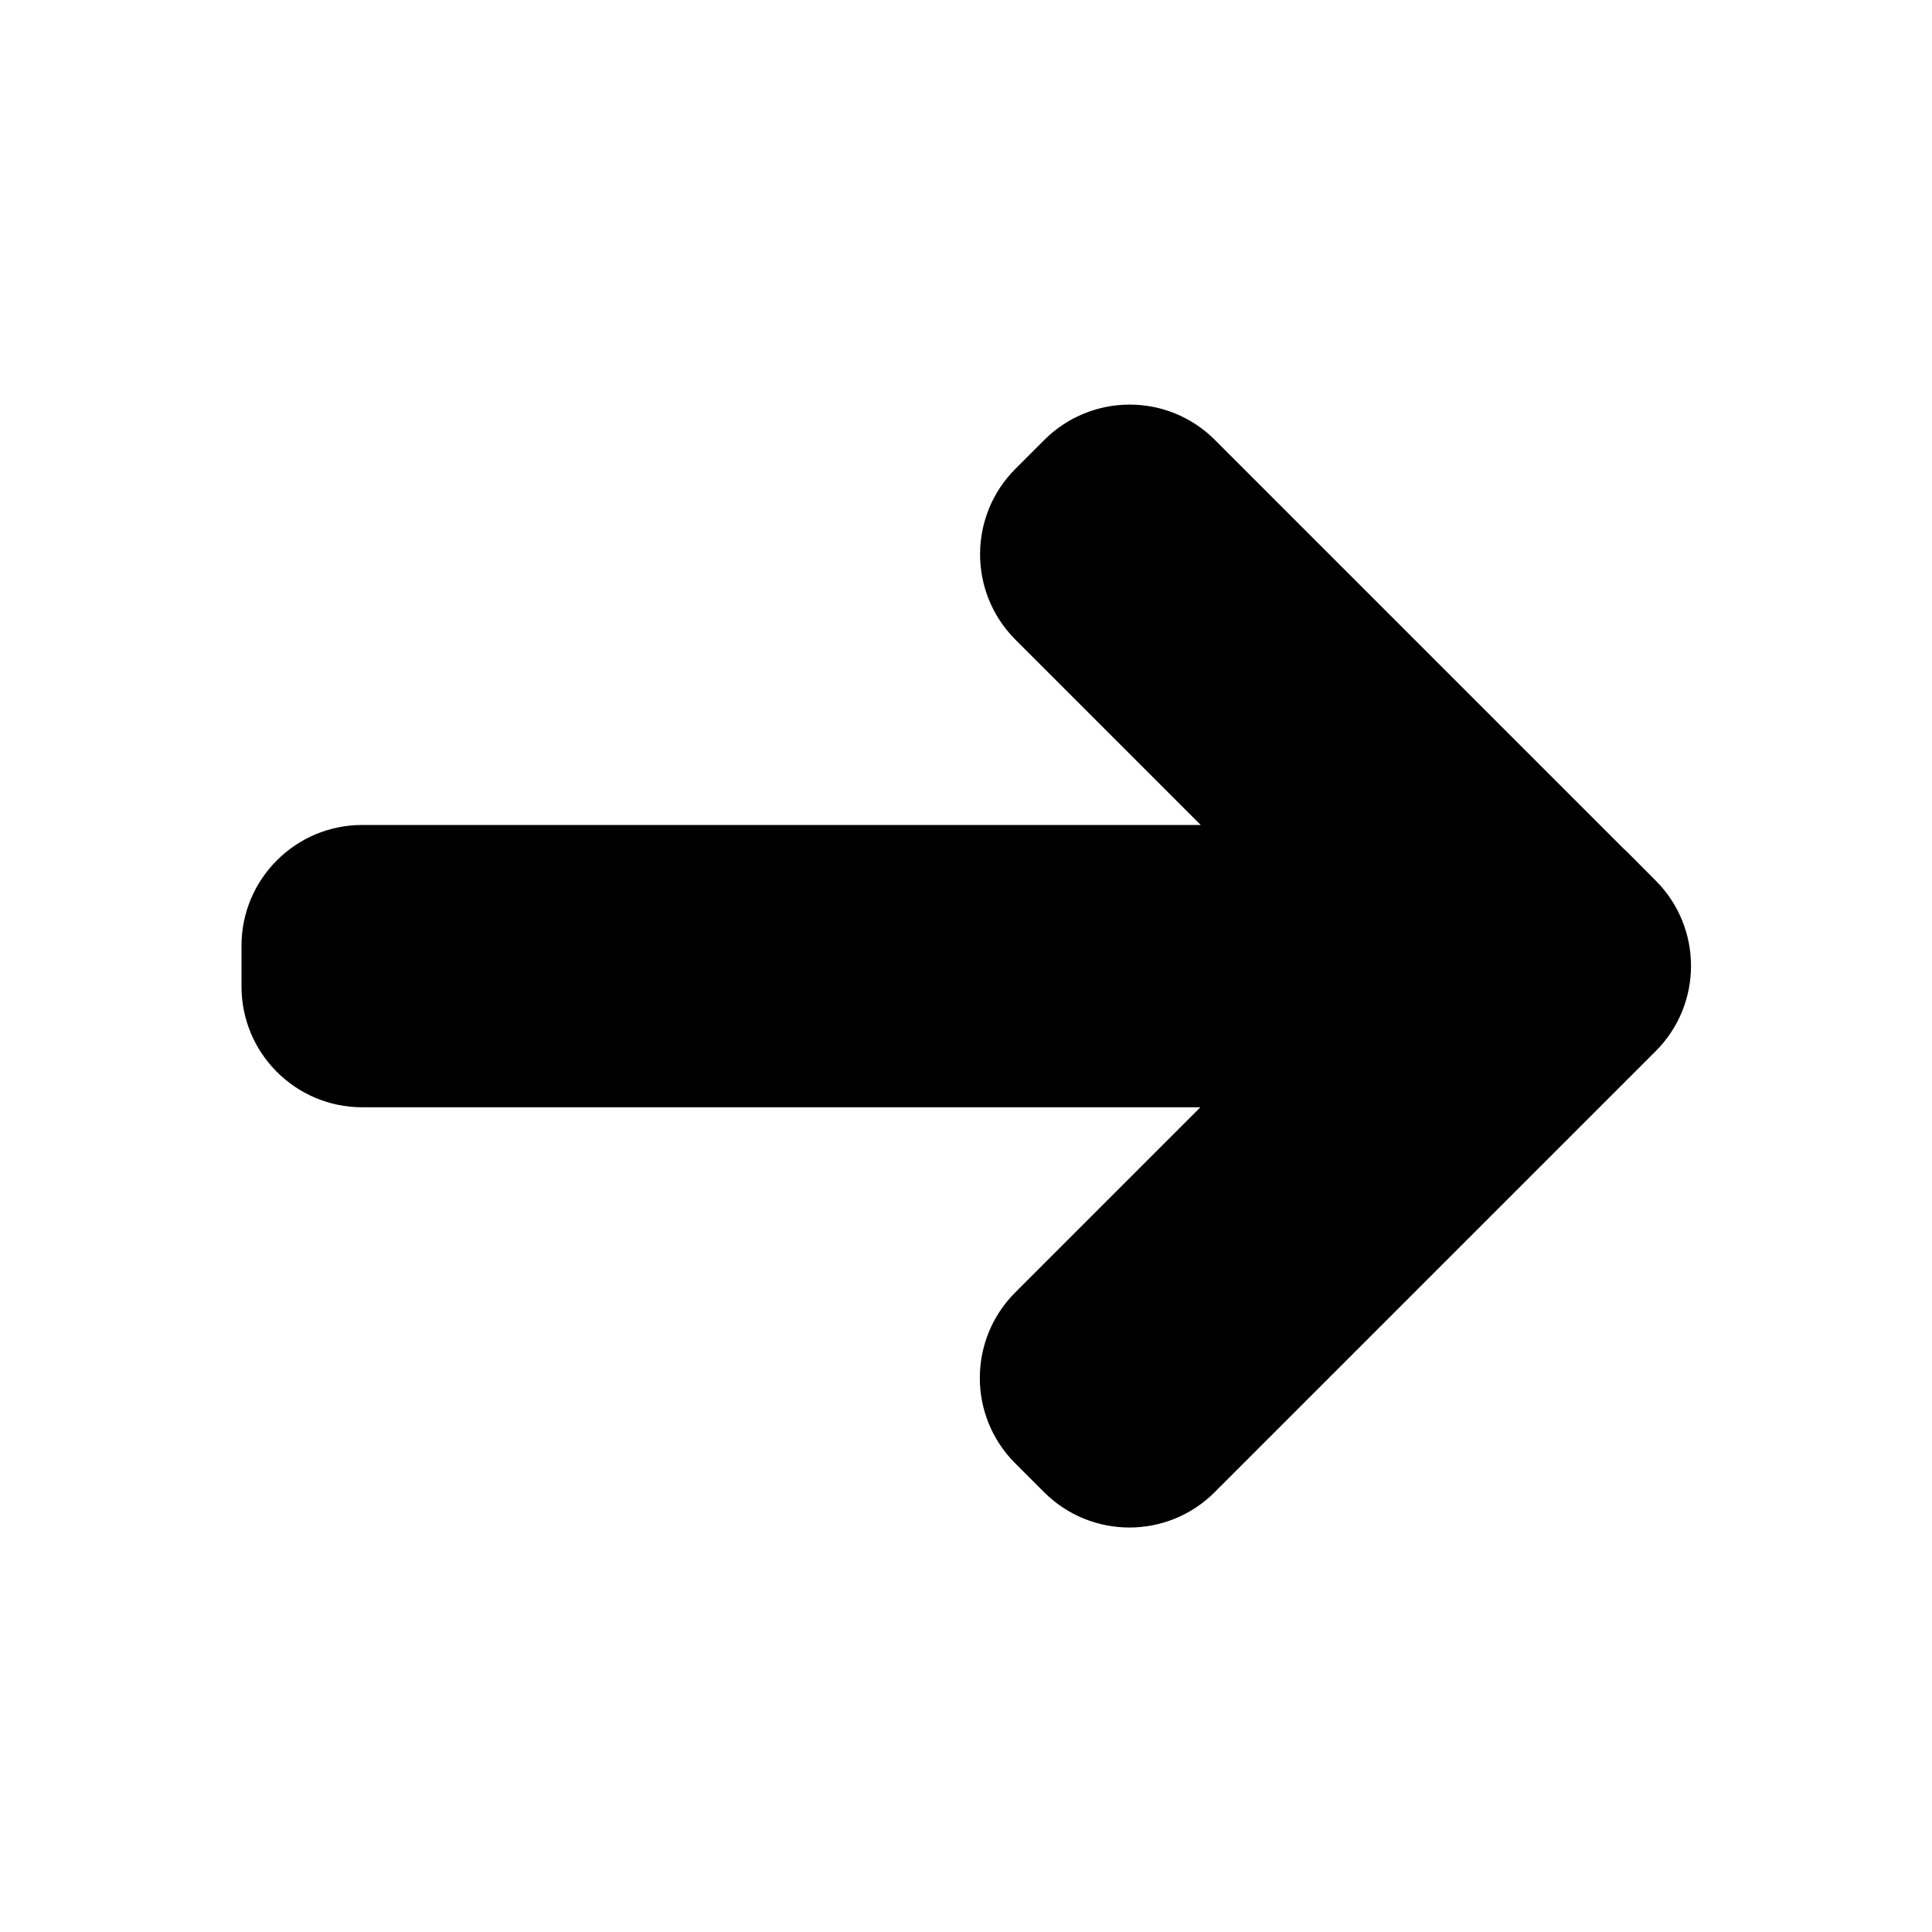 <svg width="16" height="16" viewBox="0 0 16 16" fill="none" xmlns="http://www.w3.org/2000/svg">
<path d="M3 6.832L9.944 6.832L8.409 5.297C8.019 4.907 8.019 4.273 8.409 3.883L8.648 3.644C9.039 3.253 9.672 3.253 10.062 3.644L13.445 7.027C13.454 7.035 13.463 7.044 13.473 7.053L13.711 7.292C14.102 7.682 14.102 8.316 13.711 8.706L10.06 12.357C9.67 12.748 9.037 12.748 8.646 12.357L8.407 12.118C8.017 11.728 8.017 11.095 8.407 10.704L9.941 9.17L3 9.17C2.448 9.17 2 8.722 2 8.17L2 7.832C2 7.28 2.448 6.832 3 6.832Z" fill="#000000"/>
</svg>
